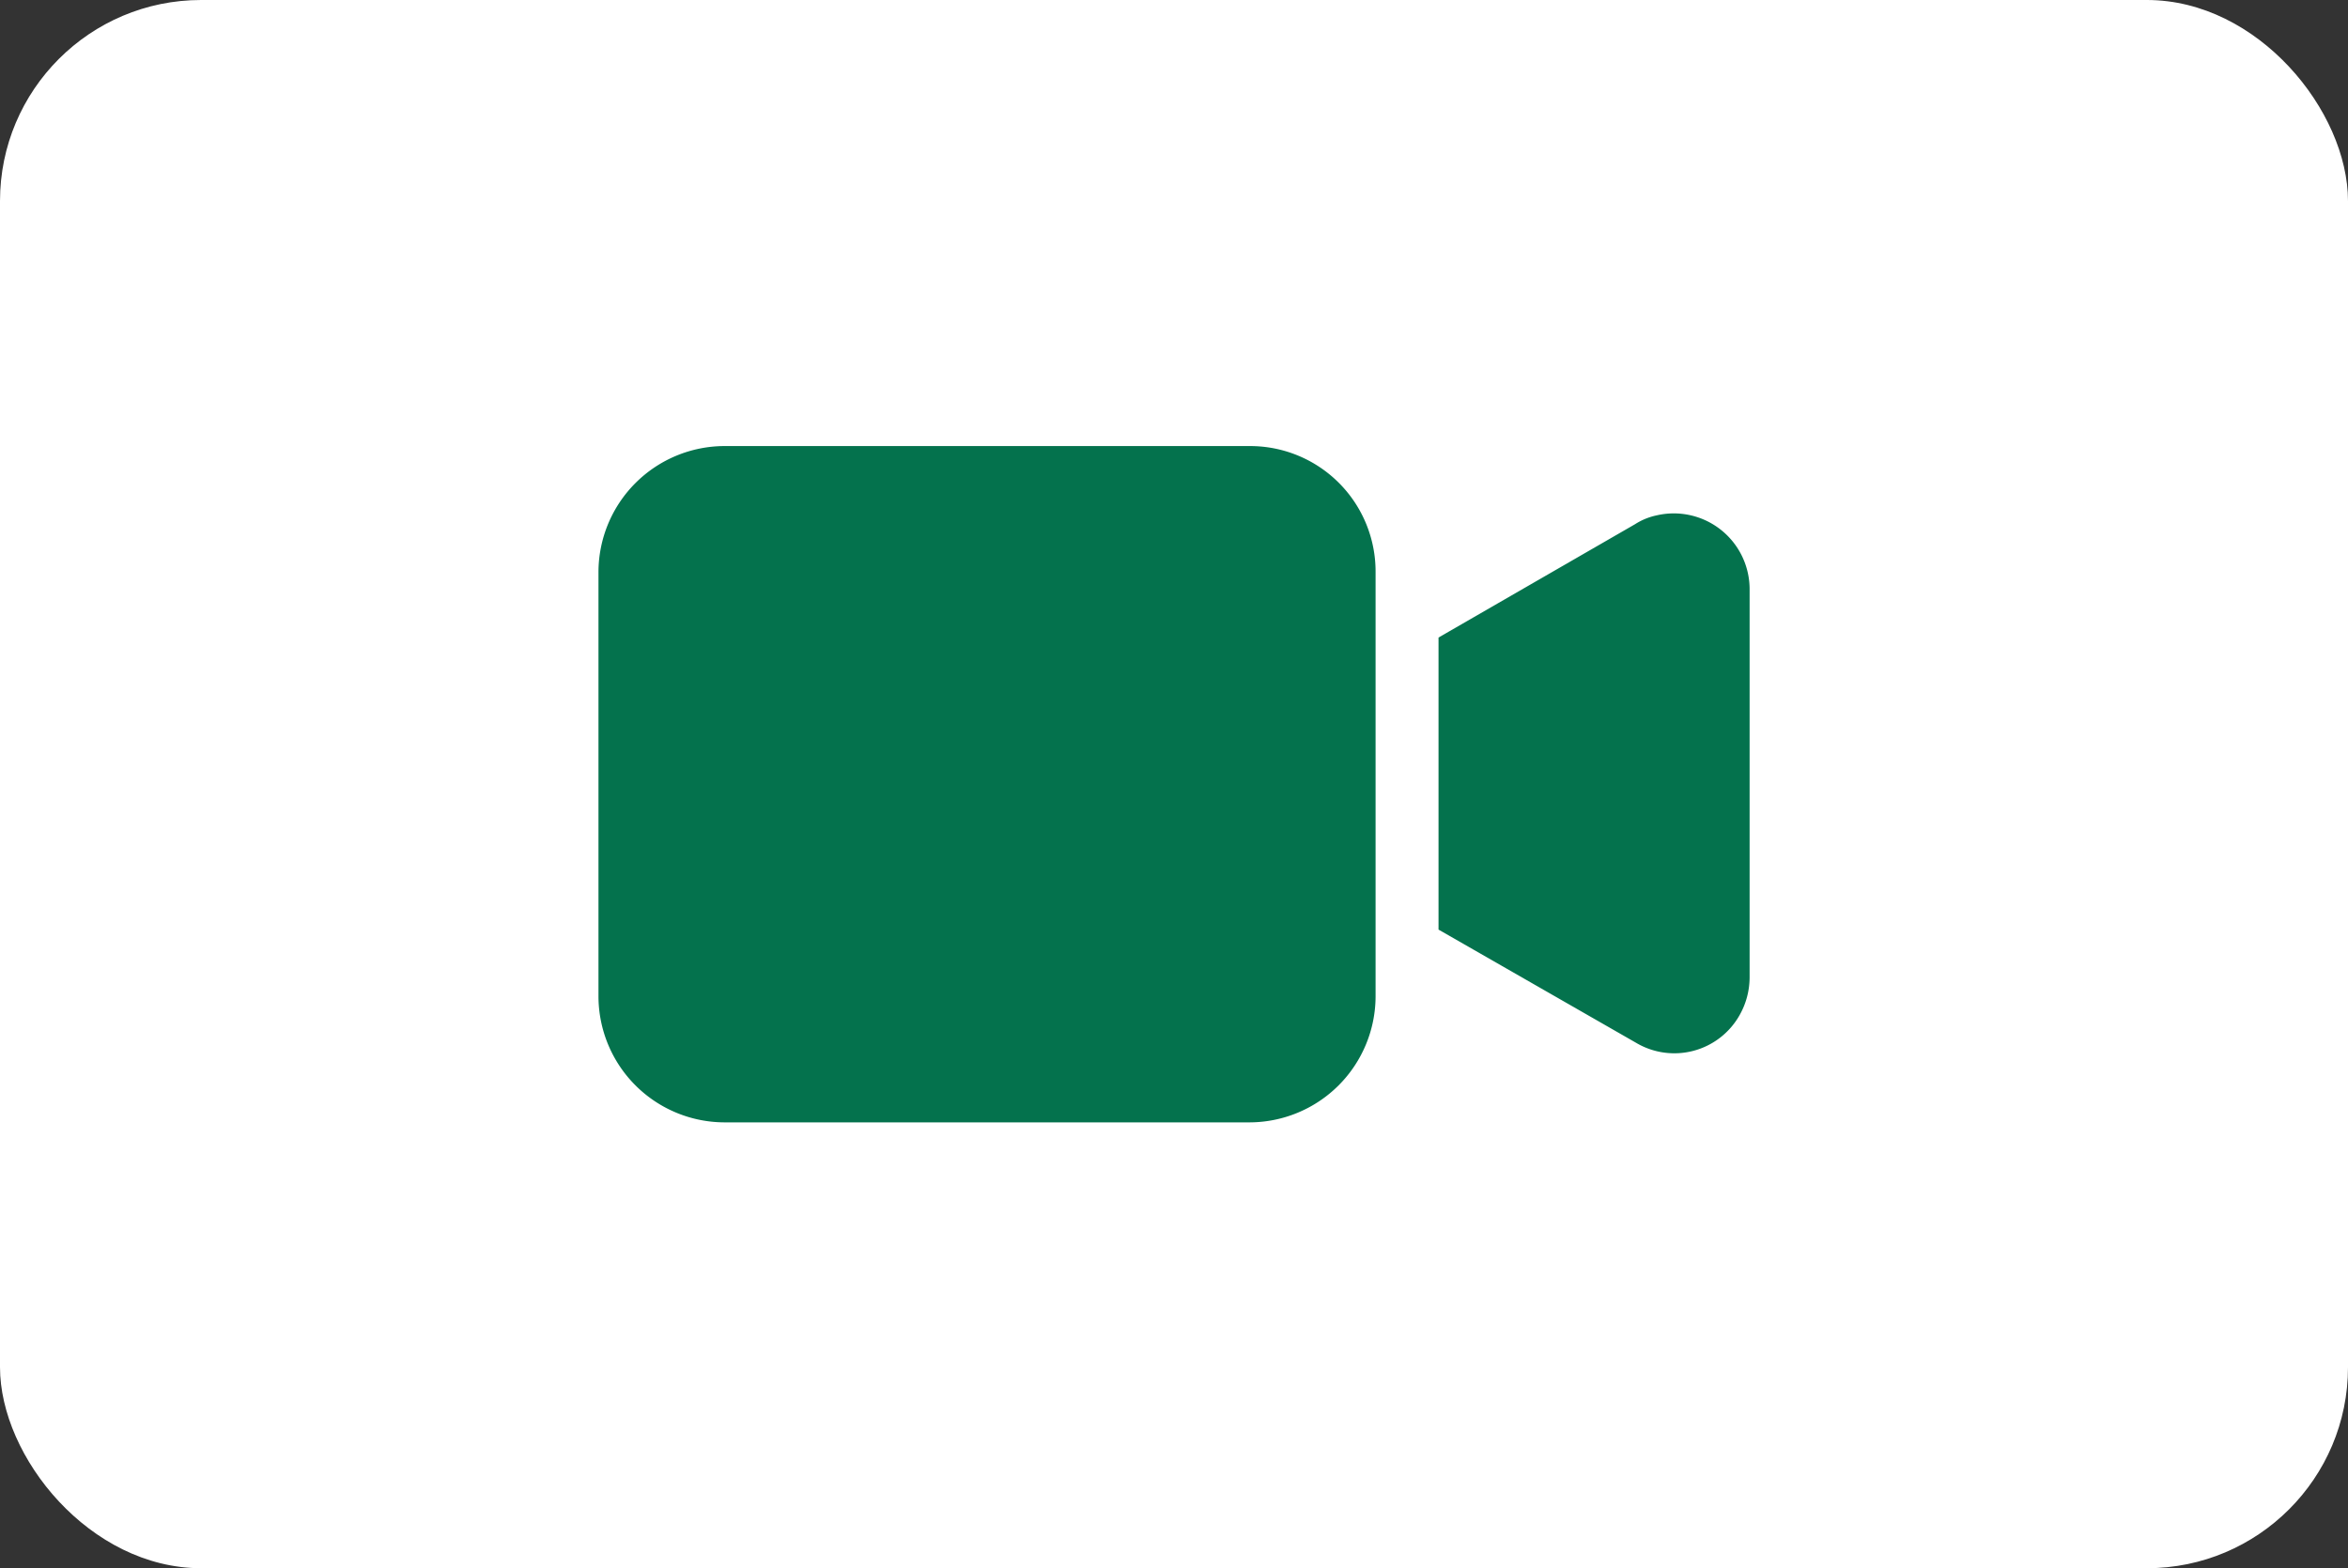 <svg xmlns="http://www.w3.org/2000/svg" width="58.375" height="39" viewBox="0 0 58.375 39">
  <rect x="0" y="0" width="58.375" height="39" fill="#333333" stroke="none"/>
  <g id="Group_2552" data-name="Group 2552" transform="translate(-1010.078 -427.919)">
    <rect id="Rectangle_2181" data-name="Rectangle 2181" width="58.375" height="39" rx="5" transform="translate(1010.078 427.919)" fill="#fff"/>
    <g id="video-camera" transform="translate(1024.957 342.5)">
      <g id="Group_2548" data-name="Group 2548" transform="translate(0 96.512)">
        <g id="Group_2547" data-name="Group 2547" transform="translate(0 0)">
          <path id="Path_1910" data-name="Path 1910" d="M16.189,96.512H3.131A3.14,3.14,0,0,0,0,99.643V110.2a3.14,3.14,0,0,0,3.131,3.131H16.189A3.14,3.14,0,0,0,19.32,110.2V99.643A3.12,3.12,0,0,0,16.189,96.512Z" transform="translate(0 -96.512)" fill="#04724d"/>
        </g>
      </g>
      <g id="Group_2550" data-name="Group 2550" transform="translate(20.885 98.184)">
        <g id="Group_2549" data-name="Group 2549" transform="translate(0 0)">
          <path id="Path_1911" data-name="Path 1911" d="M346.921,123.9a1.6,1.6,0,0,0-.532.219l-4.885,2.818V134.2l4.916,2.818a1.862,1.862,0,0,0,2.568-.689,1.913,1.913,0,0,0,.25-.939v-9.676A1.885,1.885,0,0,0,346.921,123.9Z" transform="translate(-341.504 -123.847)" fill="#04724d"/>
        </g>
      </g>
    </g>
  </g>
</svg>
